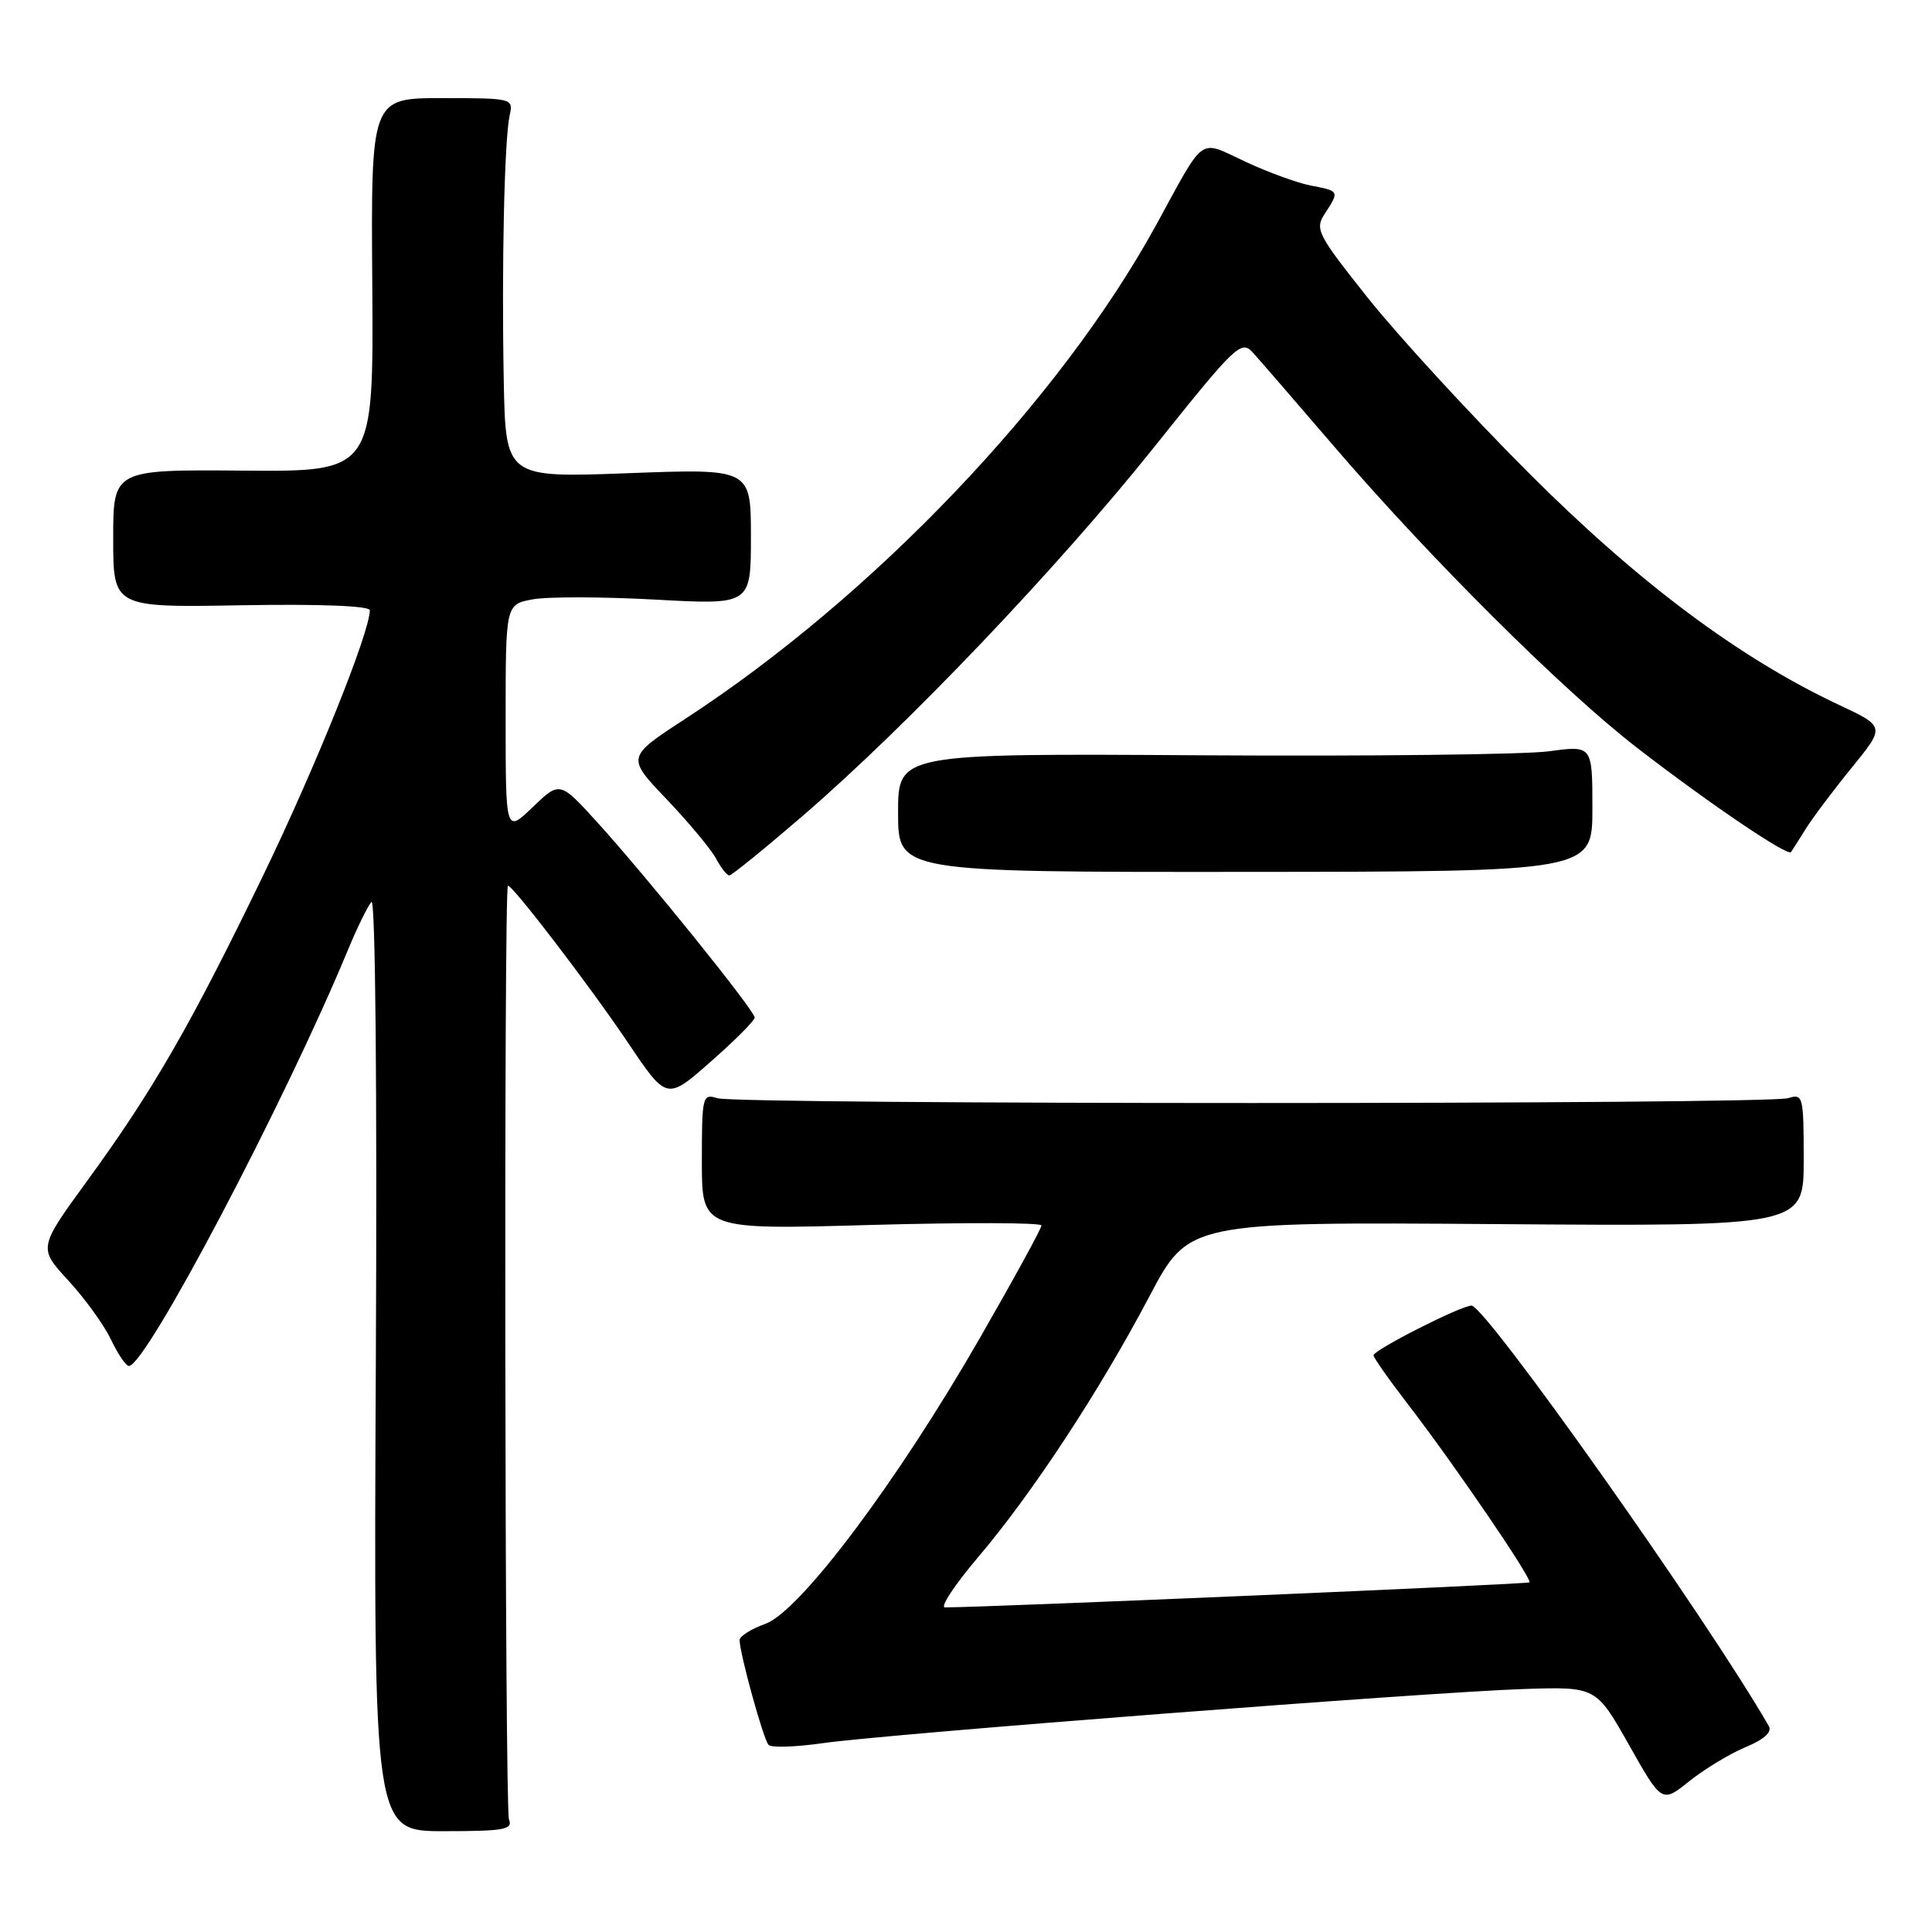 <?xml version="1.0" encoding="UTF-8" standalone="no"?>
<!DOCTYPE svg PUBLIC "-//W3C//DTD SVG 1.1//EN" "http://www.w3.org/Graphics/SVG/1.1/DTD/svg11.dtd" >
<svg xmlns="http://www.w3.org/2000/svg" xmlns:xlink="http://www.w3.org/1999/xlink" version="1.1" viewBox="0 0 256 256">
 <g >
 <path fill="currentColor"
d=" M 67.44 241.07 C 66.89 239.71 66.75 117.90 67.30 117.38 C 67.70 116.99 78.19 130.69 83.21 138.16 C 88.35 145.81 88.35 145.81 94.17 140.68 C 97.38 137.86 100.00 135.23 100.00 134.83 C 100.00 133.91 85.78 116.28 79.18 109.00 C 74.18 103.50 74.18 103.50 70.59 106.95 C 67.00 110.39 67.00 110.39 67.00 95.24 C 67.00 80.09 67.00 80.09 70.57 79.42 C 72.53 79.05 79.85 79.07 86.82 79.45 C 99.50 80.15 99.50 80.15 99.50 71.12 C 99.50 62.09 99.50 62.09 83.25 62.70 C 67.00 63.31 67.00 63.31 66.75 50.41 C 66.46 35.20 66.83 18.42 67.54 15.25 C 68.03 13.04 67.87 13.00 58.60 13.00 C 49.15 13.00 49.15 13.00 49.33 37.75 C 49.50 62.50 49.50 62.50 32.25 62.36 C 15.00 62.22 15.00 62.22 15.00 71.36 C 15.00 80.50 15.00 80.50 32.00 80.20 C 42.47 80.02 49.00 80.28 49.00 80.87 C 49.00 83.78 41.84 101.58 34.87 116.00 C 25.32 135.74 20.26 144.53 11.58 156.43 C 5.08 165.36 5.08 165.36 9.05 169.67 C 11.23 172.04 13.78 175.56 14.70 177.49 C 15.62 179.42 16.69 181.00 17.08 181.00 C 19.34 181.00 37.68 146.17 46.05 126.00 C 47.30 122.97 48.73 120.05 49.22 119.50 C 49.74 118.91 49.98 144.21 49.80 180.57 C 49.50 242.64 49.50 242.64 58.79 242.64 C 66.82 242.64 67.99 242.43 67.44 241.07 Z  M 231.29 231.51 C 233.75 230.49 234.83 229.51 234.38 228.72 C 226.29 214.64 196.85 173.00 194.98 173.00 C 193.58 173.00 182.00 178.88 182.00 179.59 C 182.00 179.90 184.10 182.89 186.68 186.23 C 192.78 194.16 203.07 209.26 202.66 209.67 C 202.41 209.92 131.62 212.95 125.22 212.99 C 124.52 213.00 126.49 210.00 129.60 206.34 C 136.80 197.86 145.69 184.32 152.31 171.76 C 157.50 161.91 157.50 161.91 198.25 162.20 C 239.00 162.50 239.00 162.50 239.00 153.68 C 239.00 145.25 238.91 144.89 236.95 145.51 C 234.27 146.37 97.74 146.37 95.06 145.52 C 93.08 144.89 93.00 145.24 93.00 153.91 C 93.00 162.95 93.00 162.95 115.50 162.31 C 127.88 161.97 138.00 162.00 138.00 162.38 C 138.00 162.77 134.33 169.48 129.84 177.29 C 118.93 196.29 106.02 213.50 101.43 215.16 C 99.54 215.84 98.00 216.81 98.00 217.31 C 98.00 219.05 101.16 230.51 101.84 231.21 C 102.21 231.60 105.44 231.49 109.01 230.98 C 117.42 229.77 189.63 224.19 202.00 223.80 C 211.49 223.50 211.49 223.50 215.85 231.21 C 220.21 238.93 220.21 238.93 223.85 236.01 C 225.86 234.40 229.21 232.38 231.29 231.51 Z  M 106.35 108.12 C 120.15 96.23 140.18 75.21 152.96 59.21 C 163.73 45.72 164.46 45.02 166.00 46.71 C 166.90 47.69 171.65 53.19 176.57 58.92 C 189.41 73.90 207.16 91.57 217.00 99.15 C 226.55 106.52 236.88 113.51 237.32 112.90 C 237.48 112.68 238.36 111.29 239.29 109.80 C 240.22 108.32 242.96 104.67 245.39 101.69 C 249.80 96.27 249.80 96.27 243.65 93.39 C 230.44 87.18 217.02 77.15 202.46 62.56 C 194.74 54.83 185.21 44.45 181.27 39.50 C 174.53 31.02 174.19 30.37 175.56 28.29 C 177.49 25.33 177.48 25.31 173.75 24.60 C 171.96 24.26 168.04 22.84 165.03 21.43 C 158.72 18.50 159.81 17.73 153.18 29.84 C 140.45 53.07 115.68 79.05 90.77 95.27 C 83.01 100.33 83.01 100.33 88.34 105.91 C 91.27 108.99 94.20 112.51 94.87 113.75 C 95.53 114.99 96.32 116.00 96.64 116.00 C 96.95 116.00 101.32 112.45 106.35 108.12 Z  M 211.00 107.13 C 211.00 98.77 211.00 98.77 205.25 99.55 C 202.09 99.98 181.39 100.22 159.25 100.08 C 119.00 99.83 119.00 99.83 119.00 107.69 C 119.00 115.56 119.00 115.56 165.00 115.53 C 211.00 115.50 211.00 115.50 211.00 107.13 Z "/>
</g>
</svg>